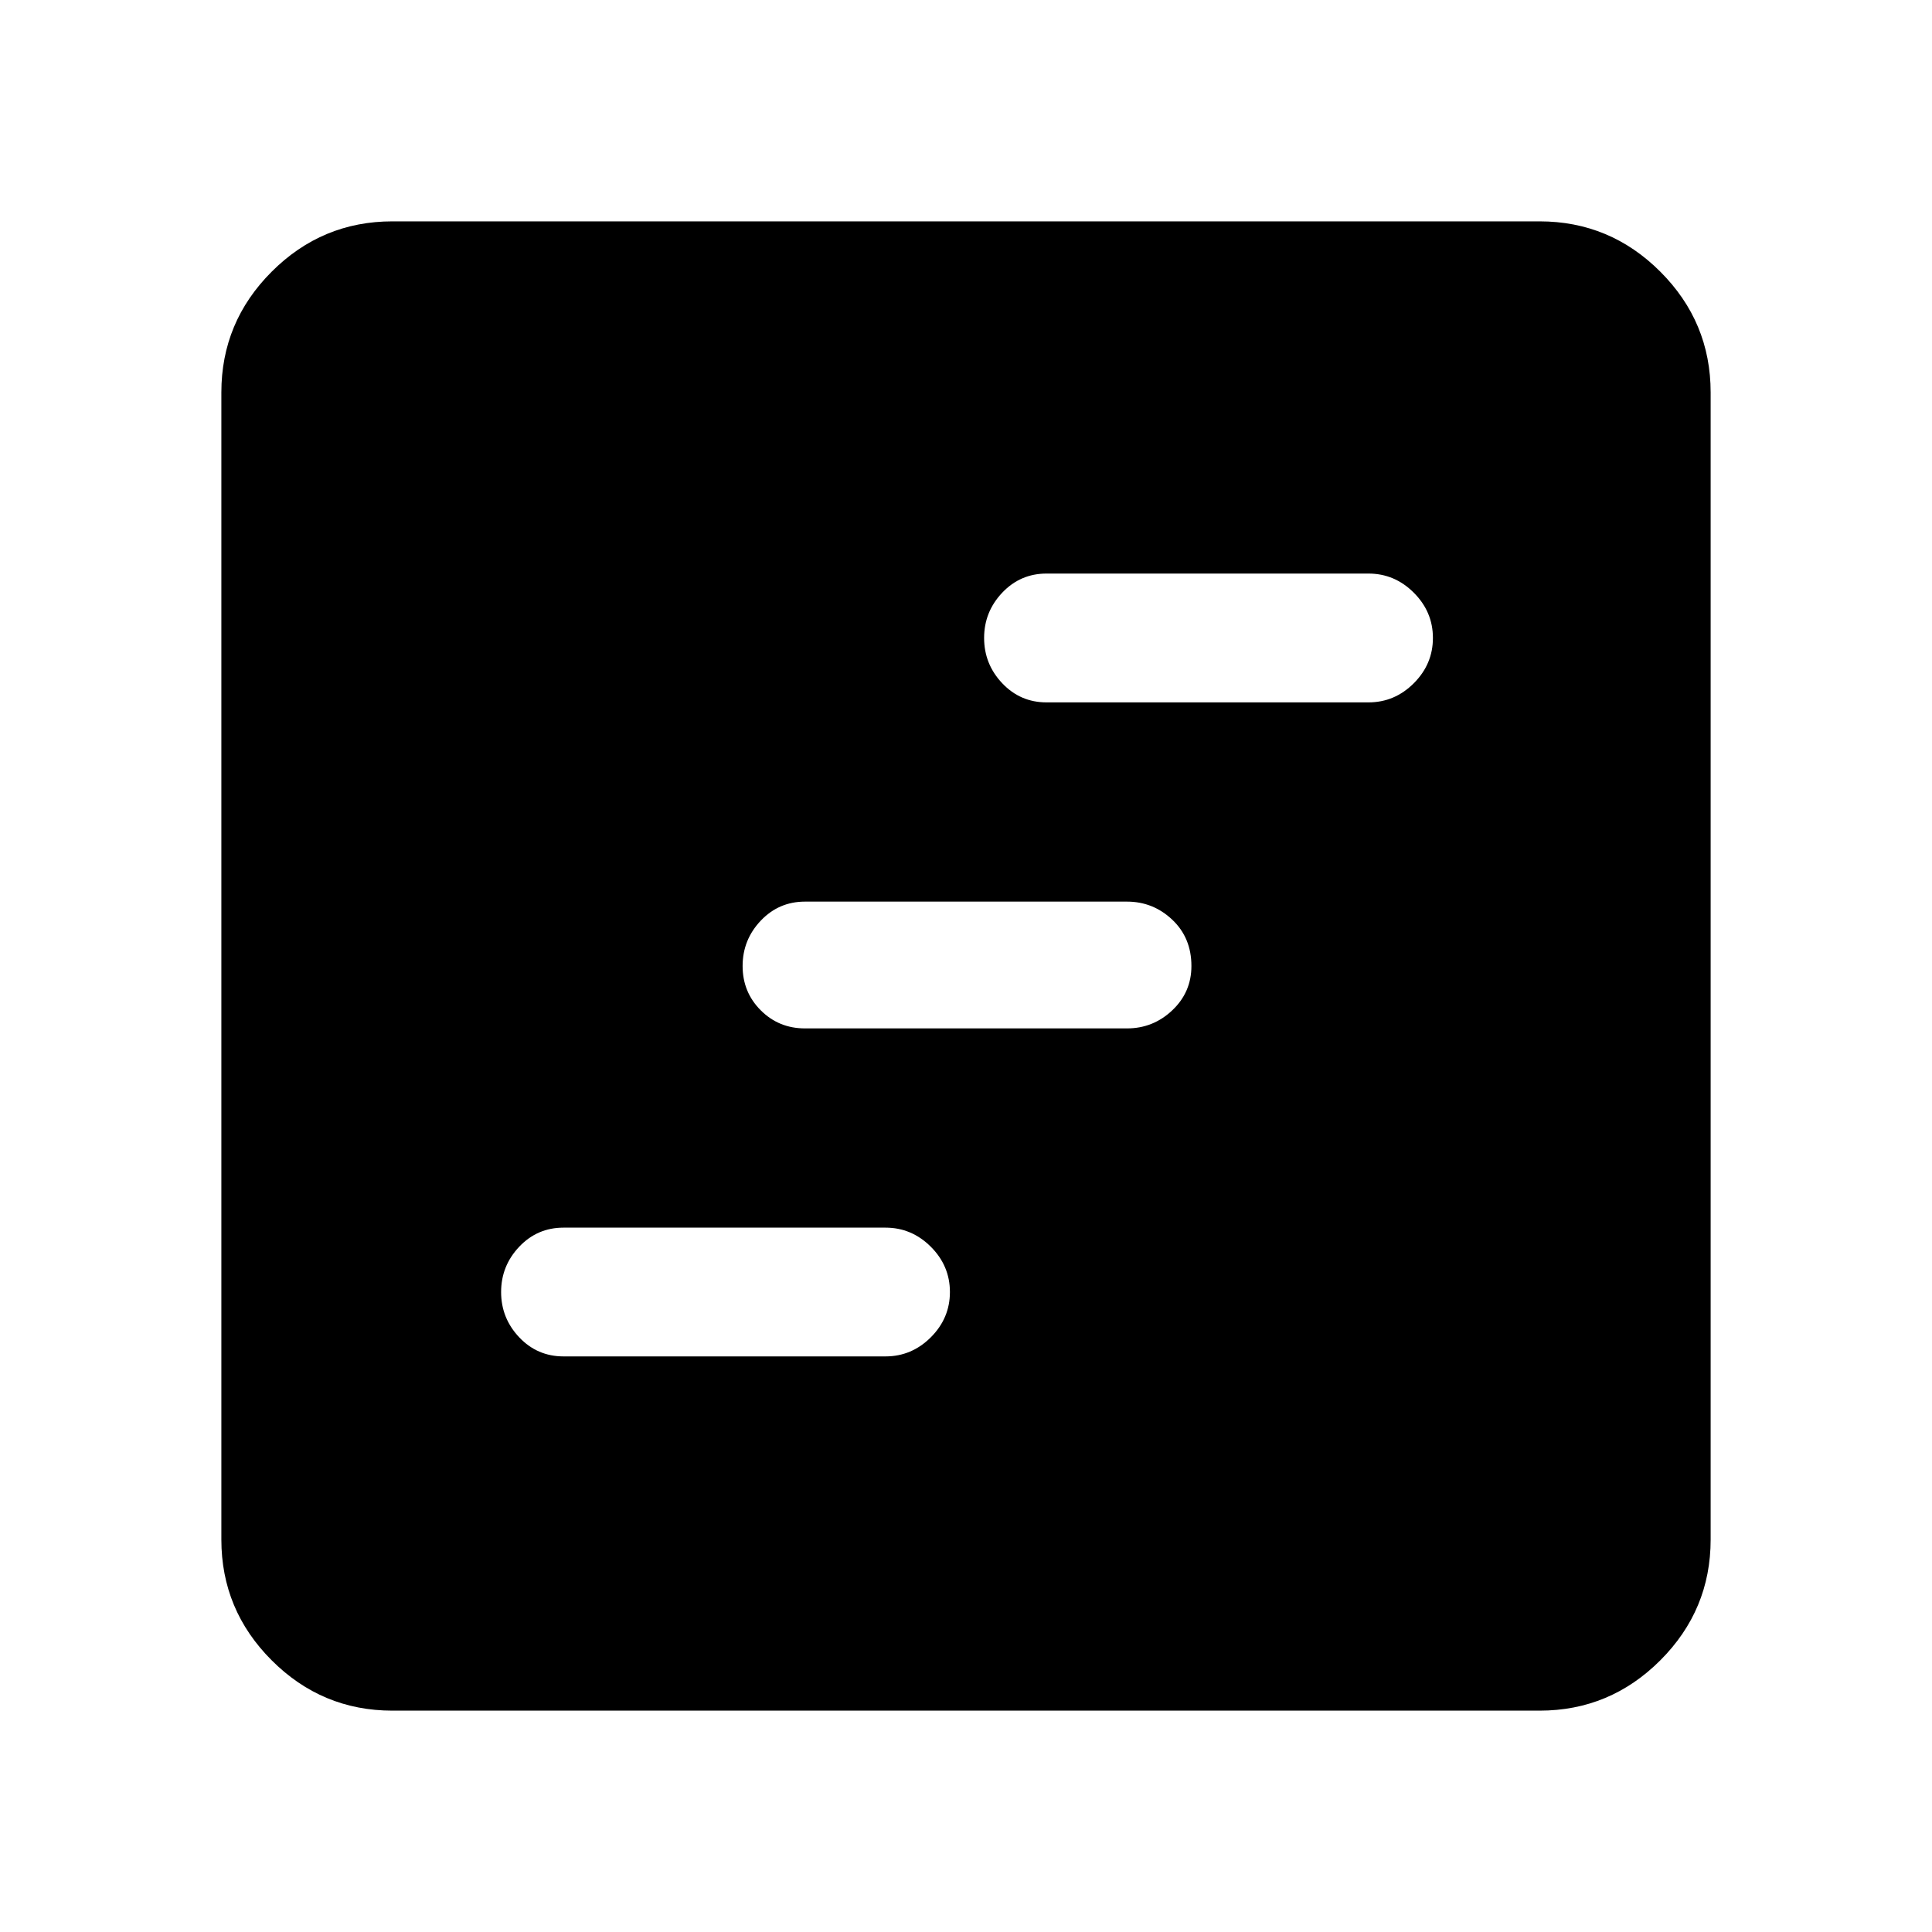 <svg xmlns="http://www.w3.org/2000/svg" height="40" width="40"><path d="M11.667 28.083h6.666q.542 0 .938-.395.396-.396.396-.938 0-.542-.396-.938-.396-.395-.938-.395h-6.666q-.542 0-.917.395-.375.396-.375.938 0 .542.375.938.375.395.917.395Zm10-13.541h6.666q.542 0 .938-.396.396-.396.396-.938 0-.541-.396-.937t-.938-.396h-6.666q-.542 0-.917.396t-.375.937q0 .542.375.938.375.396.917.396Zm-5 6.75h6.666q.542 0 .938-.375.396-.375.396-.917 0-.583-.396-.958t-.938-.375h-6.666q-.542 0-.917.395-.375.396-.375.938 0 .542.375.917t.917.375ZM8.125 35.417q-1.458 0-2.5-1.042t-1.042-2.5V8.125q0-1.458 1.042-2.5t2.5-1.042h23.75q1.458 0 2.5 1.042t1.042 2.5v23.75q0 1.458-1.042 2.5t-2.5 1.042Z"/></svg>
